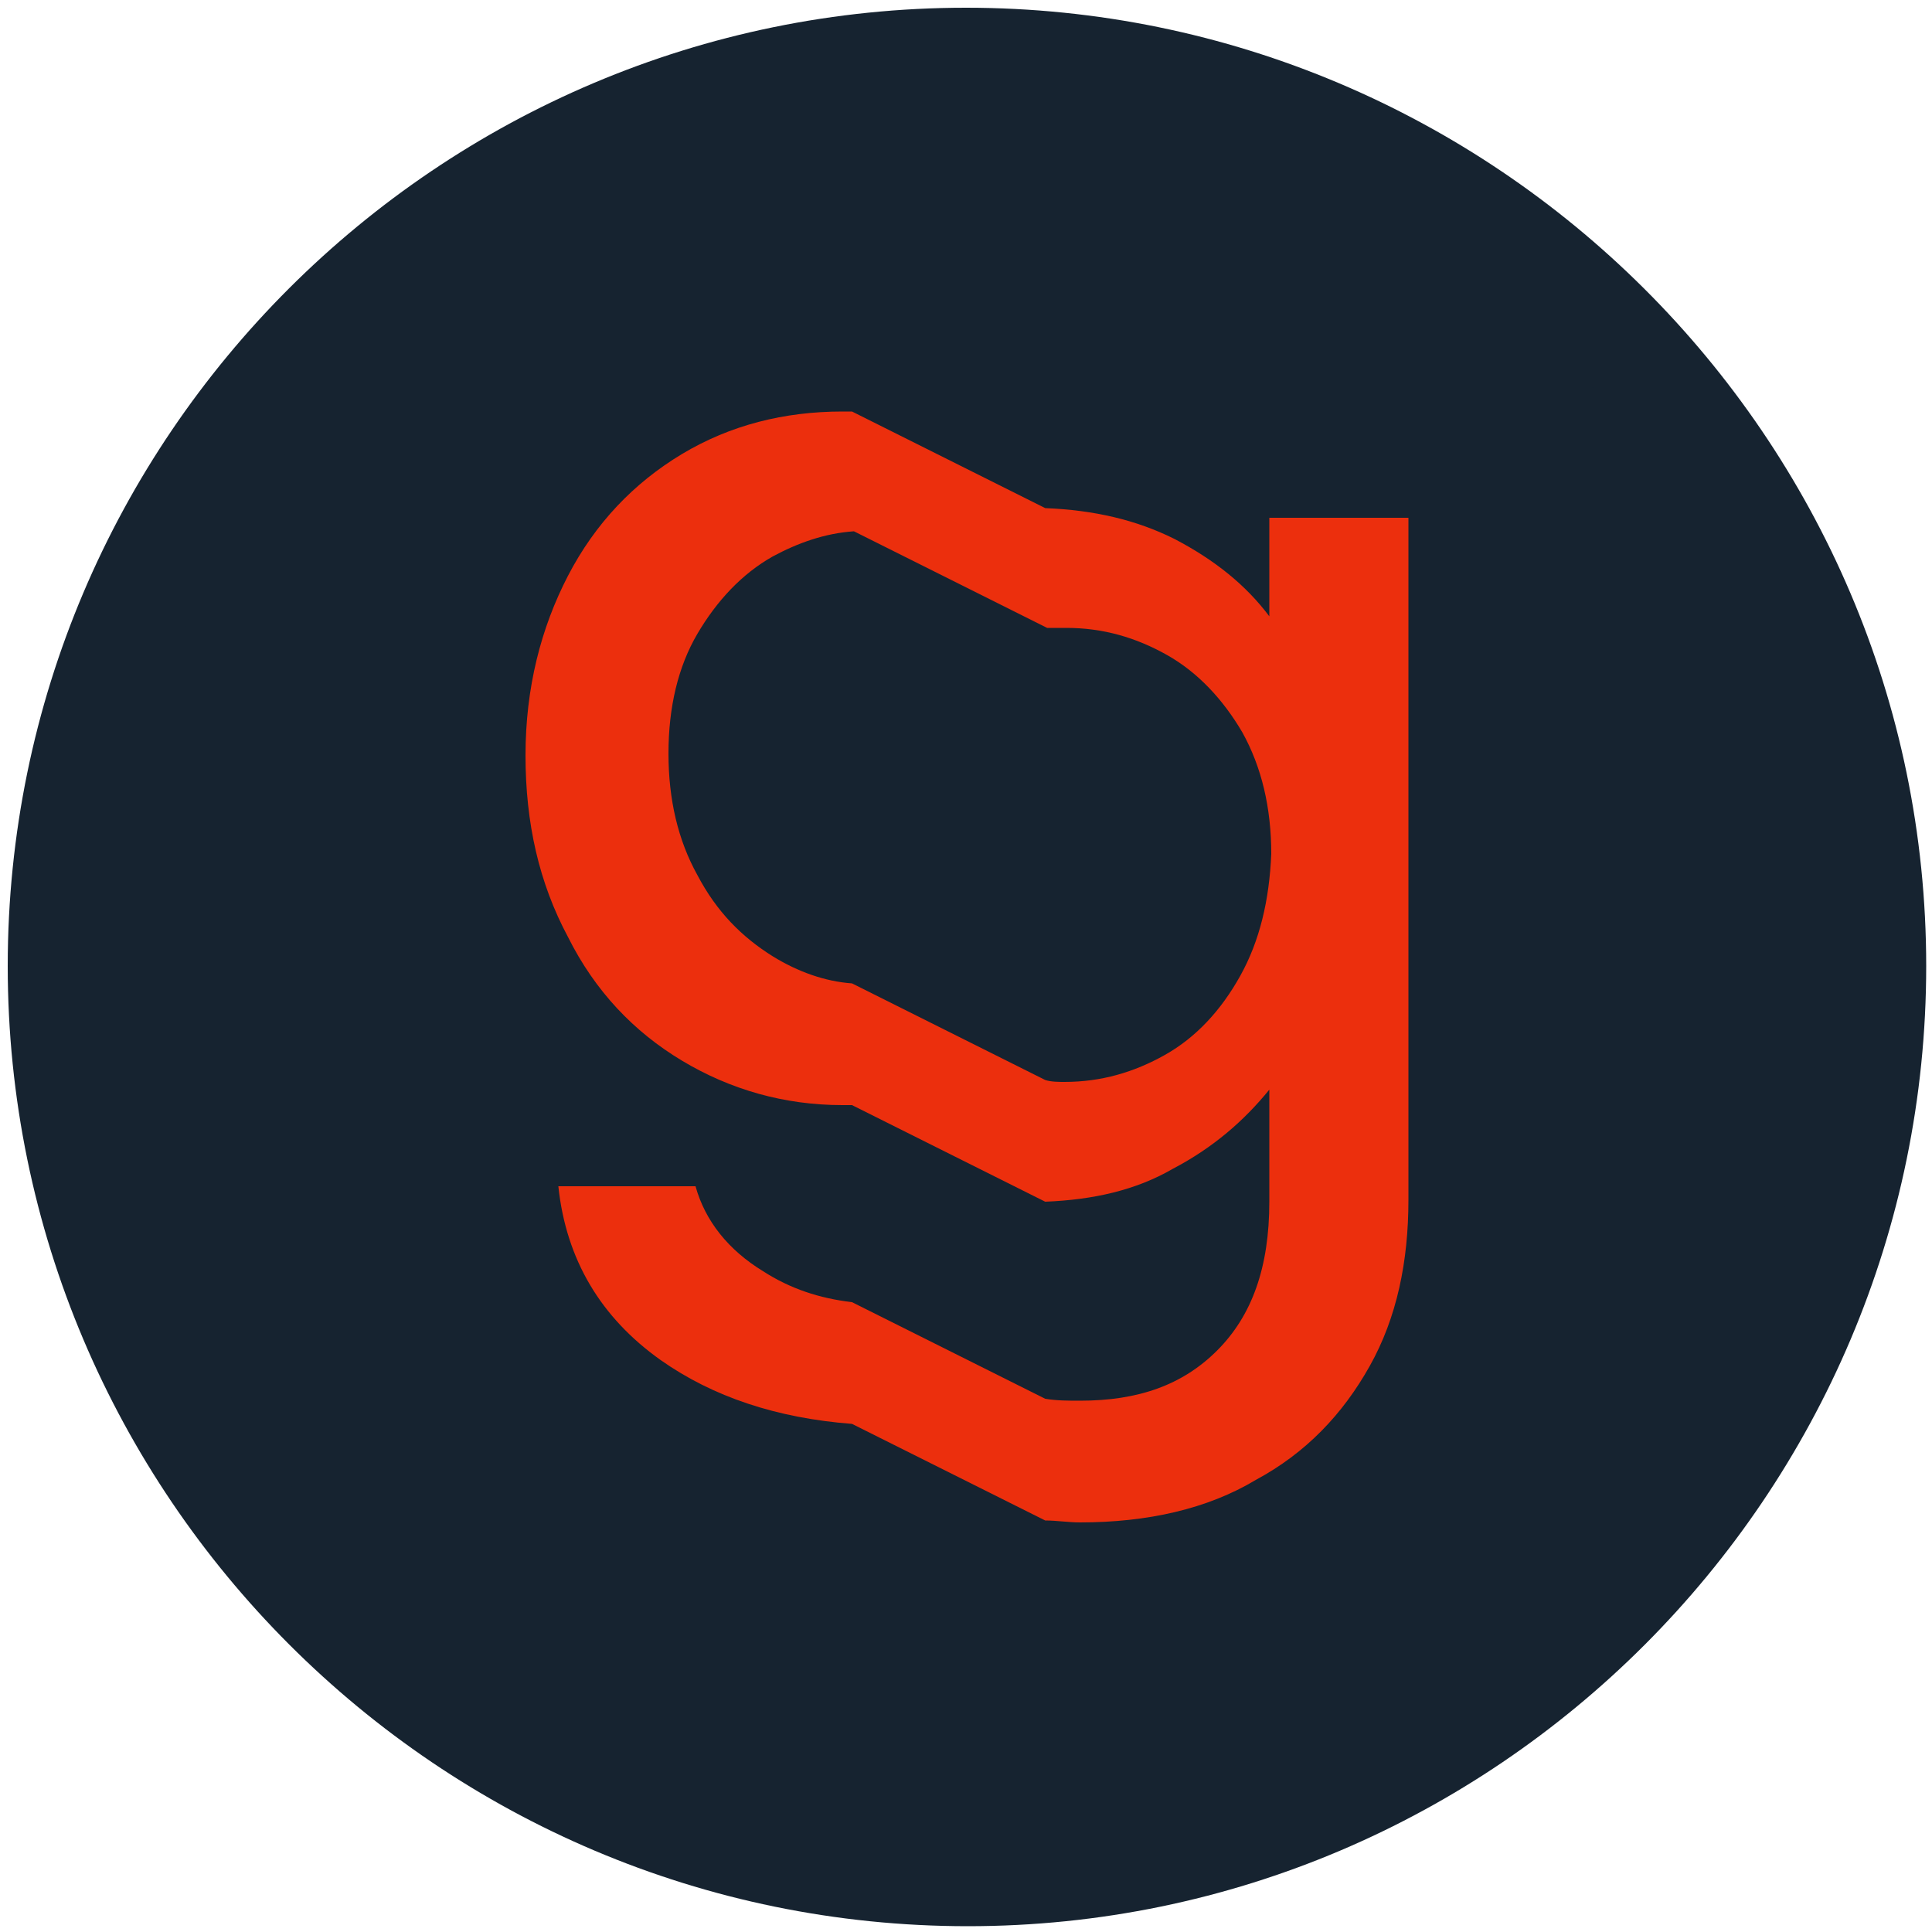 <svg xmlns="http://www.w3.org/2000/svg" xml:space="preserve" id="Layer_1" x="0" y="0" style="enable-background:new 0 0 100 100" version="1.1" viewBox="0 0 100 100"><style>.st1{fill:#ec2f0d}.st2{fill:#162330}</style><circle cx="4104.2" cy="980.3" r="92.6" style="fill:#162330;stroke:#ec2f0d;stroke-width:10.901;stroke-miterlimit:10"/><path d="M4135 934.5v10c-2.3-3.2-5.6-5.8-9.7-7.9-3.9-2-8.2-3-13.2-3.2l-19.7-9.9h-1c-6 0-11.5 1.5-16.4 4.4-5 2.9-8.9 7.1-11.7 12.4-2.9 5.3-4.3 11.4-4.3 18.3s1.4 13.1 4.3 18.5c2.9 5.5 6.8 9.7 11.7 12.7 4.9 3 10.4 4.6 16.4 4.6h1l19.7 9.9c4.9-.1 9.2-1.2 13.1-3.3 4.1-2.2 7.4-4.9 9.8-8.2v11.5c0 6.7-1.8 11.7-5.3 15.2s-8.2 5.2-13.9 5.2c-1.2 0-2.4-.1-3.6-.2l-19.7-9.9c-3.4-.5-6.4-1.5-9-3.1-3.5-2.2-5.8-5.1-6.9-8.7h-14.1c.8 7.5 4.3 13.4 10.5 17.8 5.3 3.8 11.9 5.9 19.6 6.4l19.7 9.9c1.2.1 2.4.1 3.6.1 7 0 13-1.4 18-4.3 5-2.8 8.9-6.7 11.6-11.7 2.7-4.9 4-10.6 4-16.9v-69.9H4135zm-3 46.7c-2 3.5-4.5 6.2-7.7 8.1-3.2 1.8-6.5 2.7-10.2 2.7-.7 0-1.4 0-2-.1l-19.7-9.9c-2.9-.3-5.6-1.2-8.2-2.7-3.2-1.9-5.8-4.6-7.7-8.2-2-3.6-2.9-7.7-2.9-12.5 0-4.7 1-8.8 2.9-12.3 1.9-3.4 4.5-6.1 7.6-7.8 2.6-1.5 5.3-2.3 8.2-2.6l19.7 9.9c.7 0 1.3-.1 2-.1 3.7 0 7.1.9 10.2 2.7 3.2 1.8 5.7 4.5 7.7 8s2.9 7.6 2.9 12.4c.2 4.8-.8 8.9-2.8 12.4z" class="st1"/><circle cx="50.1" cy="50" r="46.9" class="st2"/><path d="M50.1 99.7C22.7 99.7.4 77.4.4 50 .4 22.6 22.7.4 50 .4S99.7 22.6 99.7 50c0 27.4-22.3 49.7-49.6 49.7zm0-93.8C25.7 5.9 5.9 25.7 5.9 50S25.7 94.1 50 94.1 94.2 74.3 94.2 50 74.4 5.9 50.1 5.9z" class="st2"/><path d="M65.7 26.8v5.1c-1.2-1.6-2.8-2.9-4.9-4-2-1-4.2-1.5-6.7-1.6l-10-5h-.5c-3 0-5.8.7-8.3 2.2-2.5 1.5-4.5 3.6-5.9 6.3-1.4 2.7-2.2 5.8-2.2 9.3 0 3.5.7 6.6 2.2 9.4 1.4 2.8 3.4 4.9 5.9 6.4 2.5 1.5 5.3 2.3 8.3 2.3h.5l10 5c2.5-.1 4.7-.6 6.6-1.7 2.1-1.1 3.7-2.5 5-4.1v5.8c0 3.4-.9 5.9-2.7 7.7-1.8 1.8-4.1 2.6-7.1 2.6-.6 0-1.2 0-1.8-.1l-10-5c-1.7-.2-3.2-.7-4.6-1.6-1.8-1.1-3-2.6-3.5-4.4h-7.1c.4 3.8 2.2 6.8 5.3 9 2.7 1.9 6 3 9.9 3.3l10 5c.6 0 1.2.1 1.8.1 3.5 0 6.6-.7 9.1-2.2 2.6-1.4 4.5-3.4 5.9-5.9 1.4-2.5 2-5.4 2-8.6V26.8h-7.2zm-1.5 23.7c-1 1.8-2.3 3.2-3.9 4.1-1.6.9-3.3 1.4-5.2 1.4-.3 0-.7 0-1-.1l-10-5c-1.4-.1-2.8-.6-4.1-1.4-1.6-1-2.9-2.3-3.9-4.2-1-1.8-1.5-3.9-1.5-6.3s.5-4.5 1.5-6.2c1-1.7 2.3-3.1 3.9-4 1.3-.7 2.7-1.2 4.2-1.3l10 5h1c1.9 0 3.6.5 5.2 1.4 1.6.9 2.9 2.3 3.9 4 1 1.8 1.5 3.9 1.5 6.3-.1 2.4-.6 4.5-1.6 6.3z" class="st1"/></svg>
